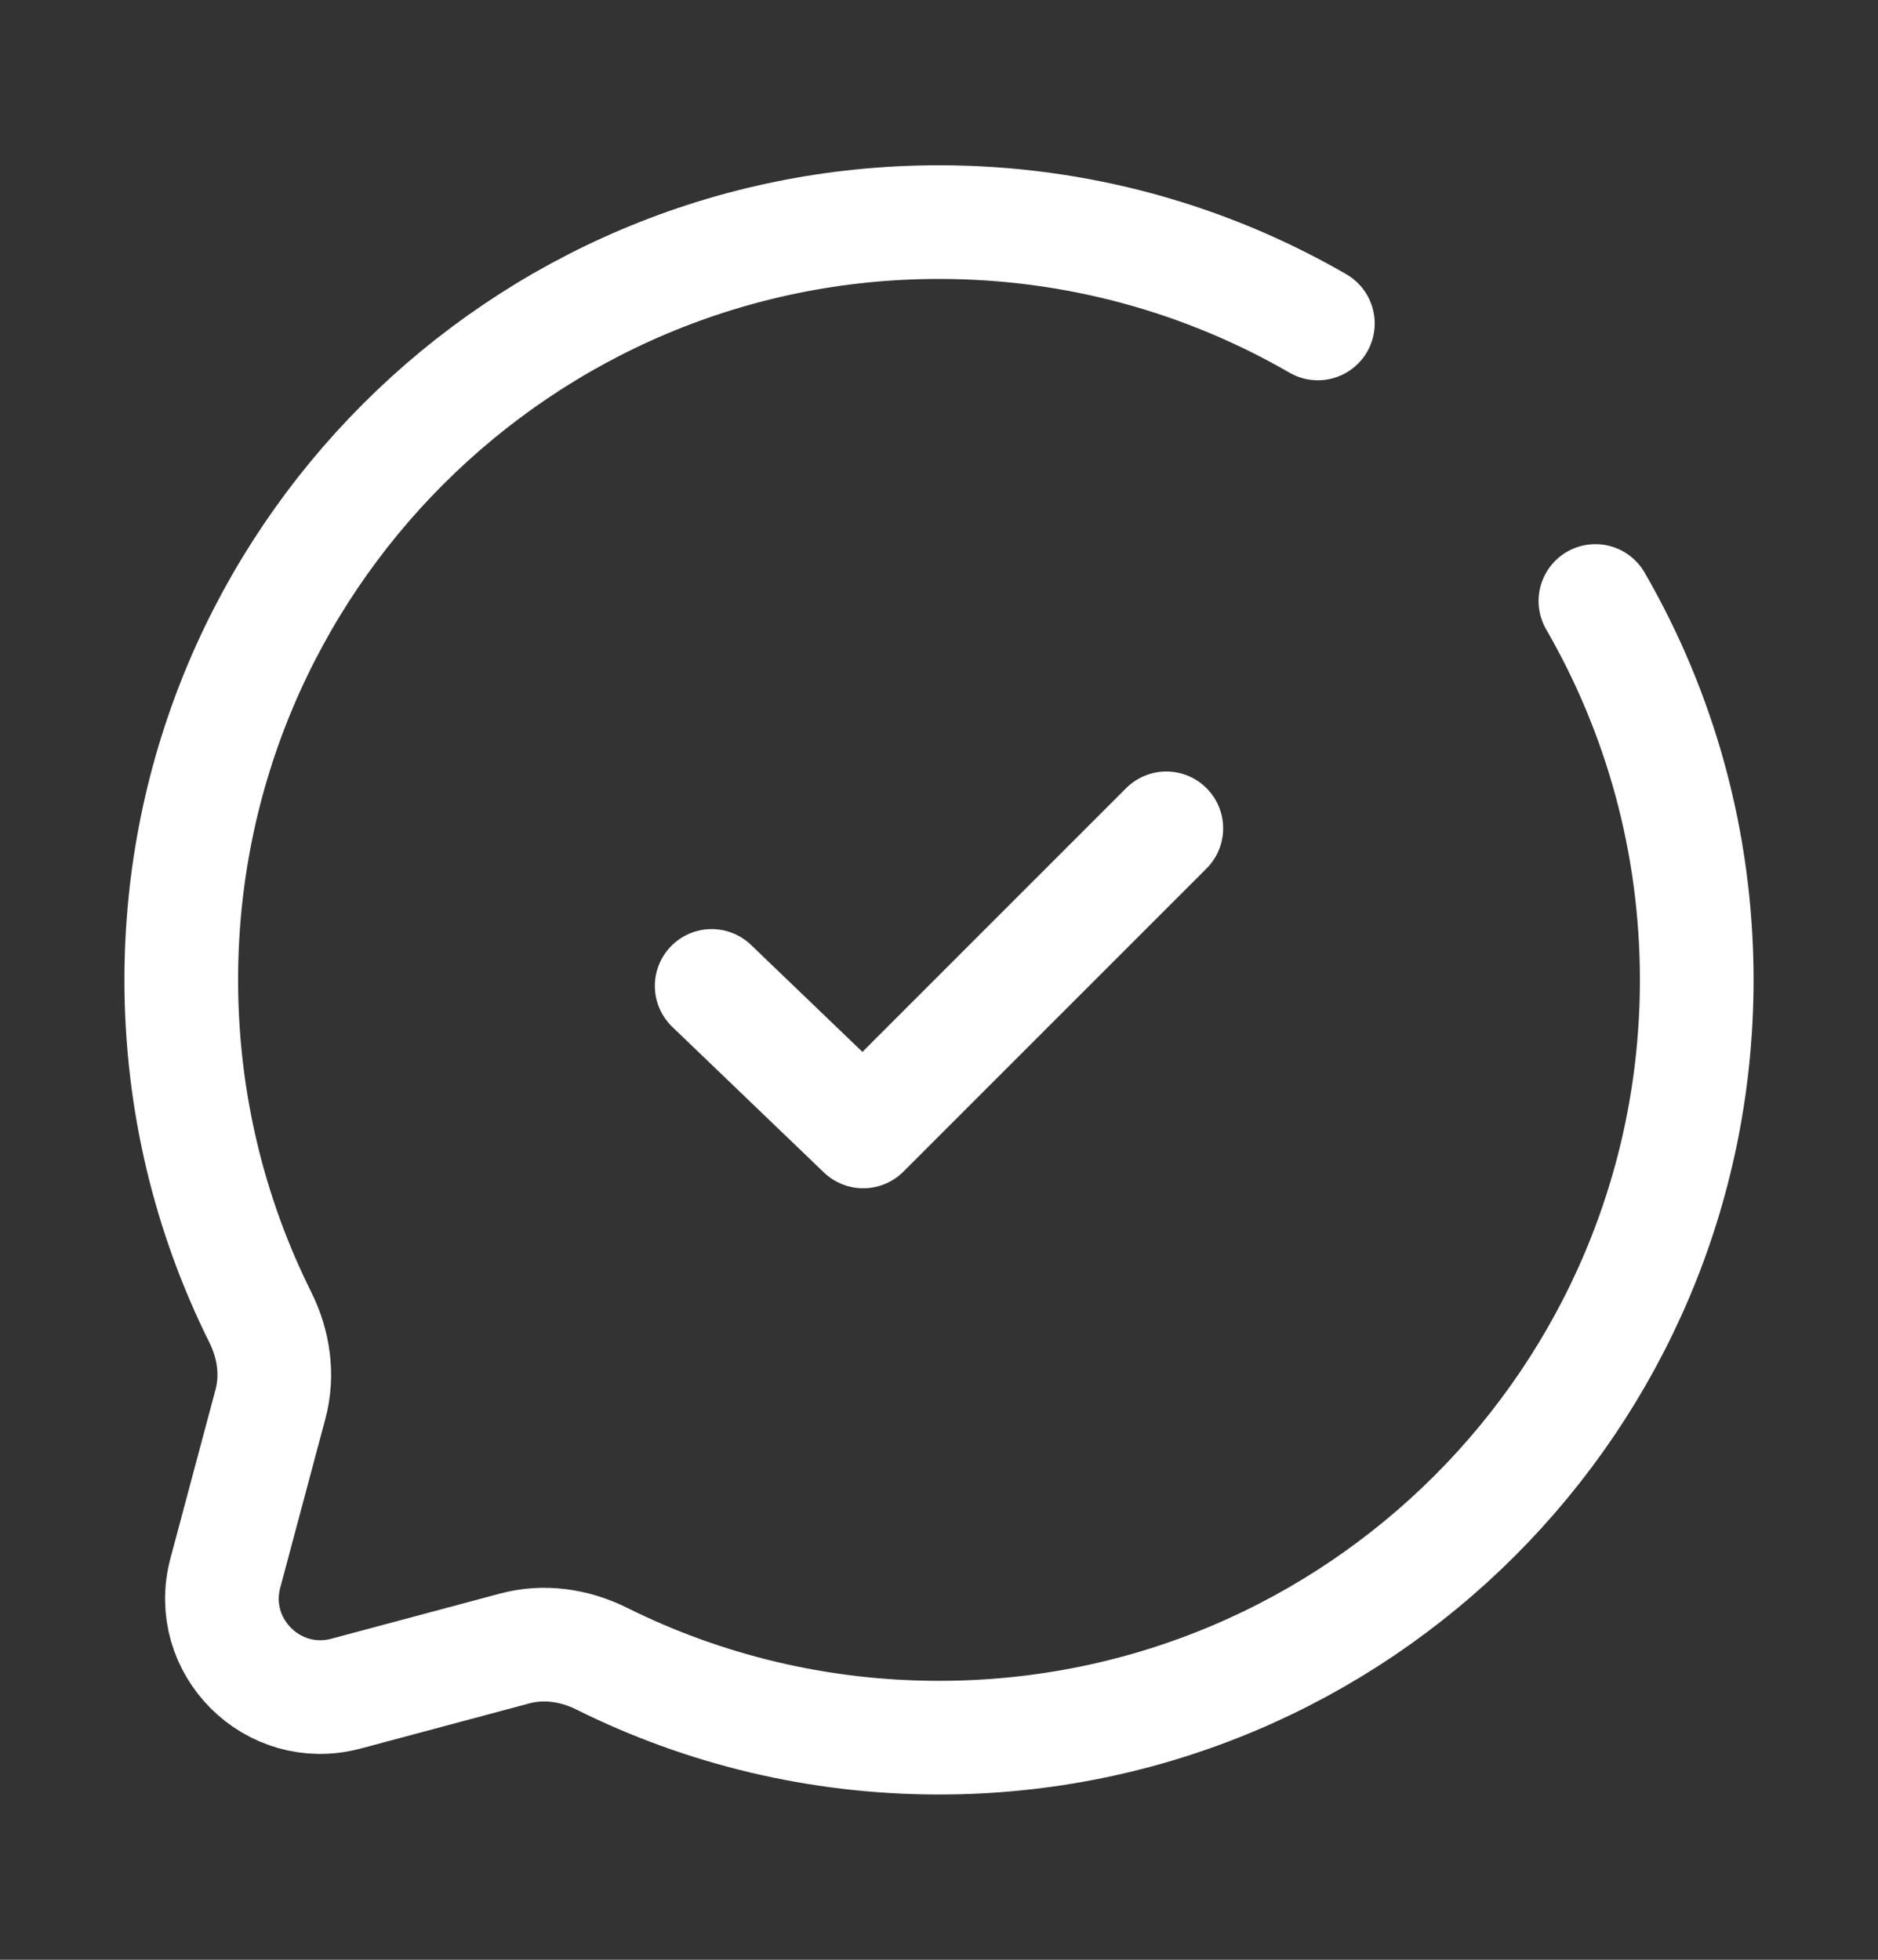 <svg width="23" height="24" viewBox="0 0 23 24" fill="none" xmlns="http://www.w3.org/2000/svg">
<rect x="0" y="0" width="23" height="24" fill="#333333" stroke="none"/>
<path d="M8.716 12.074L10.572 13.856L14.284 10.144" stroke="white" stroke-width="1.392" stroke-linecap="round" stroke-linejoin="round"/>
<path d="M16.14 3.961C14.775 3.172 13.19 2.72 11.5 2.72C6.375 2.72 2.22 6.875 2.22 12C2.22 13.485 2.568 14.888 3.188 16.132C3.353 16.463 3.408 16.84 3.312 17.197L2.76 19.263C2.52 20.16 3.34 20.98 4.237 20.741L6.303 20.188C6.659 20.092 7.037 20.147 7.368 20.312C8.612 20.931 10.015 21.28 11.5 21.28C16.625 21.28 20.78 17.125 20.78 12C20.78 10.31 20.328 8.725 19.539 7.36" stroke="white" stroke-width="1.392" stroke-linecap="round"/>
</svg>
